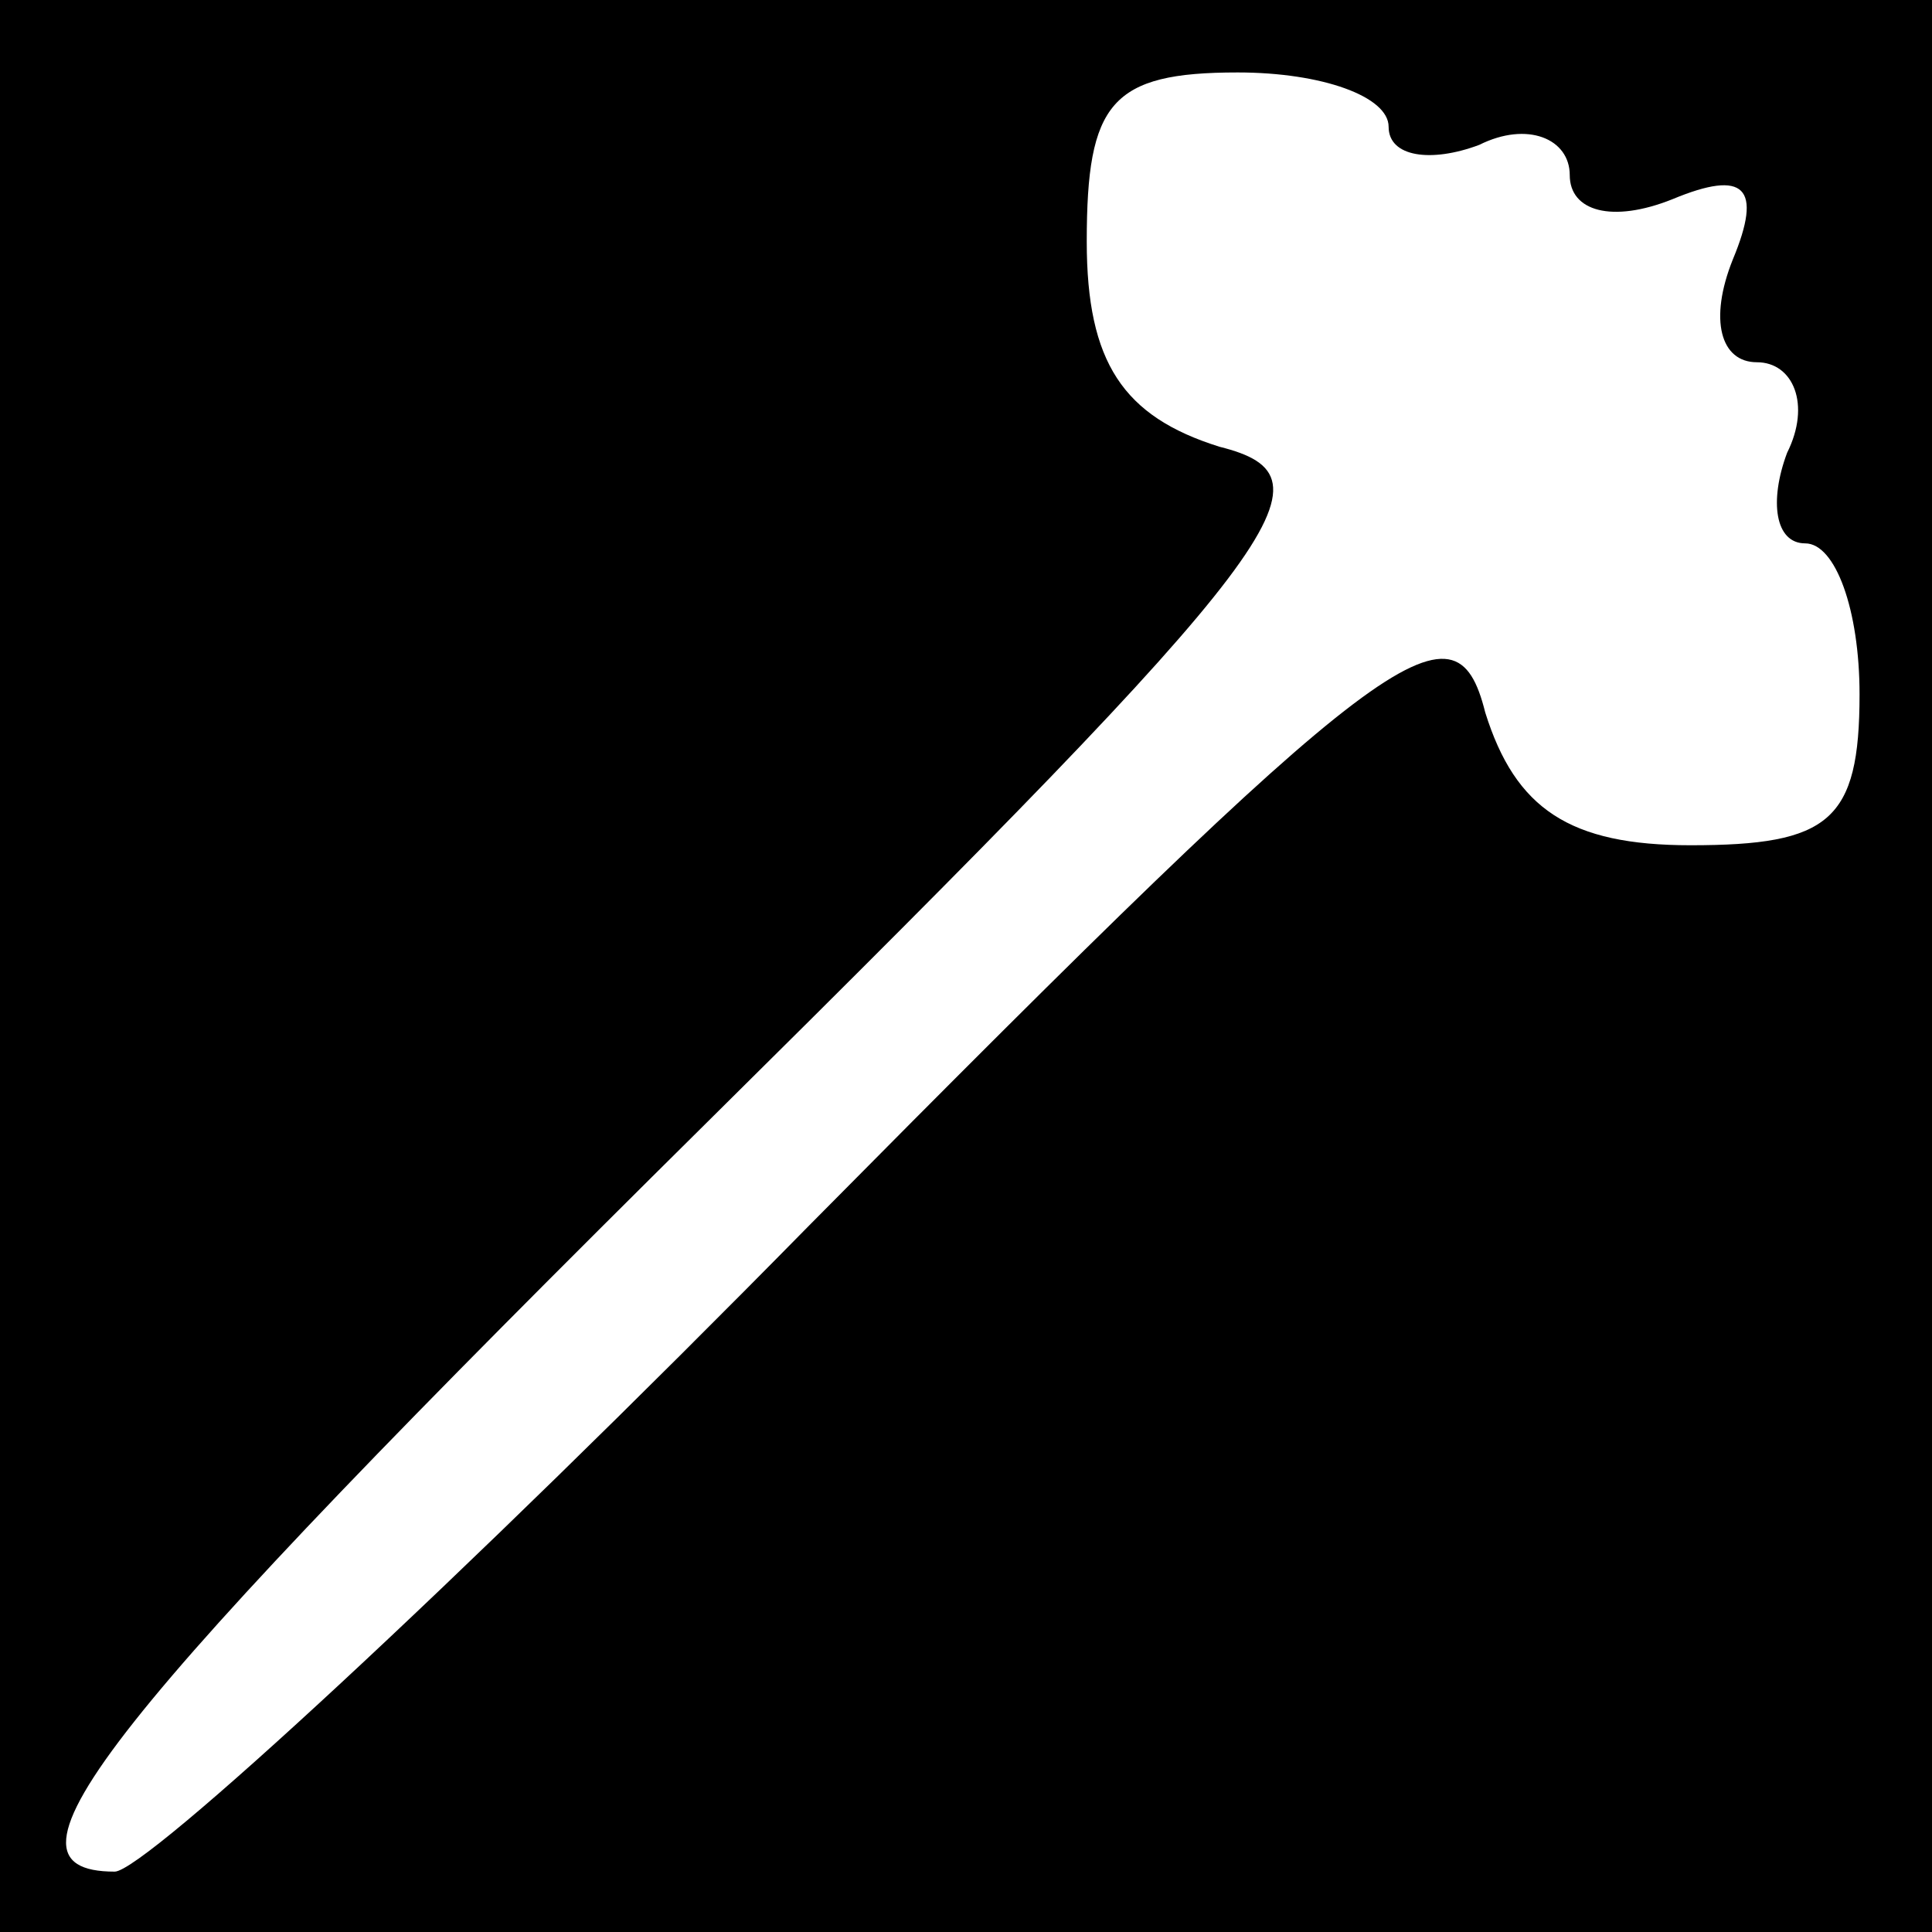 <?xml version="1.0" standalone="no"?>
<!DOCTYPE svg PUBLIC "-//W3C//DTD SVG 20010904//EN"
 "http://www.w3.org/TR/2001/REC-SVG-20010904/DTD/svg10.dtd">
<svg version="1.0" xmlns="http://www.w3.org/2000/svg"
 width="32pt" height="32pt" viewBox="0 0 32 32"
 preserveAspectRatio="xMidYMid meet">
<rect x="0" y="0" width="32" height="32" fill="#808080" stroke="none"/>
<g transform="translate(0,32) scale(0.1,-0.1)"
fill="#000000" stroke="none">
<path fill="#000000" stroke="none" d="M0 160 l0 -160 160 0 160 0 0 160 0
160 -160 0 -160 0 0 -160z"/>
<path fill="#ffffff" stroke="none" d="M230 299 c0 -5 7 -6 15 -3 8 4 15 1 15
-5 0 -6 7 -8 17 -4 12 5 15 2 10 -10 -4 -10 -2 -17 4 -17 6 0 9 -7 5 -15 -3
-8 -2 -15 3 -15 5 0 9 -11 9 -25 0 -21 -5 -25 -28 -25 -20 0 -29 6 -34 22 -5
20 -16 12 -112 -85 -58 -59 -110 -107 -115 -107 -22 0 -2 25 98 124 97 96 105
107 85 112 -16 5 -22 14 -22 34 0 23 4 28 25 28 14 0 25 -4 25 -9z"/>
</g>
</svg>
